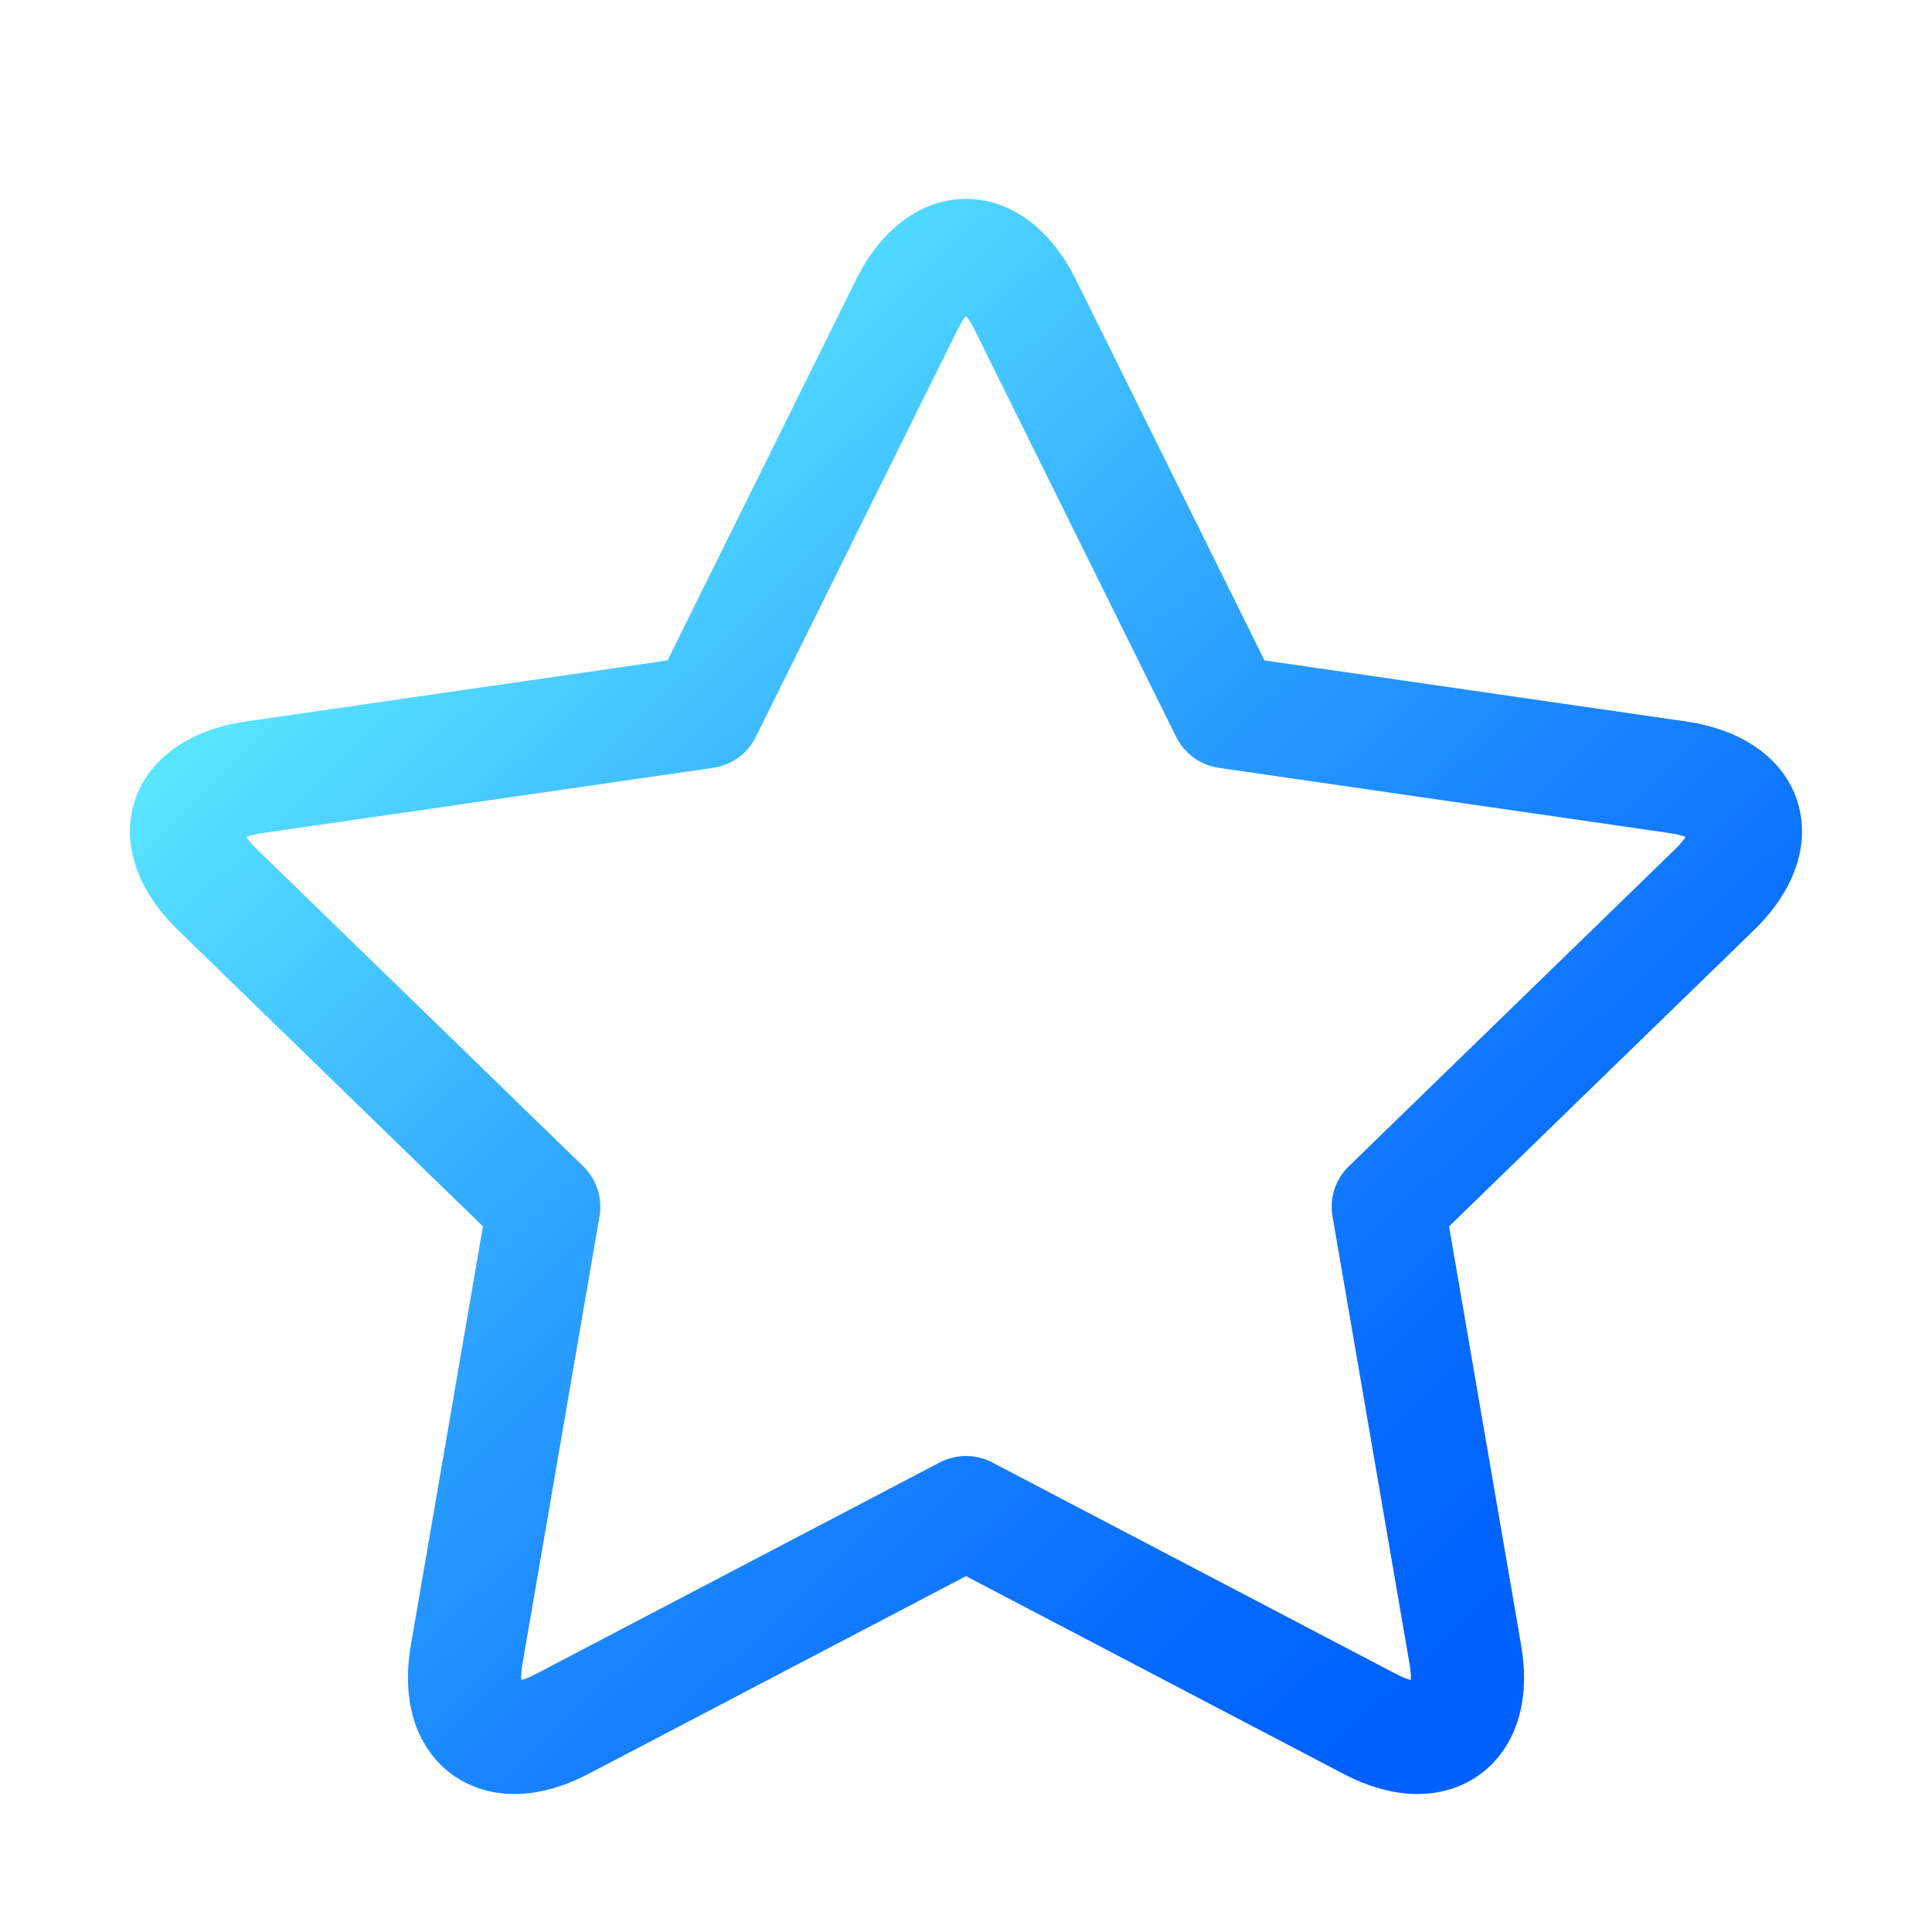 <svg width="24" height="24" viewBox="0 0 24 24" fill="none" xmlns="http://www.w3.org/2000/svg">
<path d="M1.722 9.963L1.722 9.963C1.556 10.473 1.754 11.04 2.245 11.517L6.053 15.217L5.154 20.441C5.033 21.146 5.239 21.574 5.439 21.811C5.671 22.085 6.01 22.236 6.391 22.236C6.678 22.236 6.981 22.152 7.292 21.989L12 19.523L16.708 21.989C17.019 22.152 17.322 22.236 17.609 22.236H17.609C17.99 22.236 18.329 22.085 18.561 21.81C18.761 21.574 18.967 21.146 18.846 20.441L17.947 15.217L21.755 11.517L21.72 11.481L21.755 11.517C22.246 11.04 22.444 10.473 22.278 9.963C22.112 9.453 21.617 9.111 20.939 9.012L15.675 8.25L13.321 3.497C13.018 2.884 12.538 2.521 12 2.521C11.462 2.521 10.982 2.884 10.679 3.497L8.325 8.25L3.061 9.012C2.383 9.111 1.888 9.453 1.722 9.963ZM12.304 18.212L12.28 18.256L12.304 18.212C12.209 18.162 12.104 18.137 12 18.137C11.896 18.137 11.791 18.162 11.696 18.212L6.685 20.837C6.562 20.902 6.478 20.924 6.43 20.931C6.422 20.88 6.419 20.792 6.441 20.661L7.398 15.1L7.349 15.091L7.398 15.1C7.434 14.889 7.364 14.673 7.21 14.524L7.176 14.56L7.21 14.524L3.156 10.585C3.061 10.493 3.011 10.419 2.988 10.373C3.034 10.35 3.117 10.319 3.249 10.3L8.852 9.489C9.065 9.458 9.249 9.325 9.344 9.133L11.85 4.073L11.805 4.051L11.85 4.073C11.909 3.954 11.964 3.884 12 3.848C12.037 3.884 12.092 3.954 12.151 4.073L12.151 4.073L14.656 9.133L14.656 9.133C14.752 9.325 14.935 9.458 15.148 9.489L20.751 10.3L20.758 10.251L20.751 10.3C20.883 10.319 20.966 10.35 21.012 10.373C20.989 10.419 20.939 10.493 20.844 10.585L16.79 14.524C16.636 14.673 16.566 14.889 16.602 15.1L17.559 20.661C17.582 20.792 17.578 20.88 17.57 20.931C17.523 20.924 17.439 20.902 17.315 20.837L12.304 18.212Z" fill="url(#paint0_linear_941_609)" stroke="url(#paint1_linear_941_609)" stroke-width="0.1"/>
<defs>
<linearGradient id="paint0_linear_941_609" x1="19.27" y1="19.31" x2="5.422" y2="4.787" gradientUnits="userSpaceOnUse">
<stop stop-color="#0061FF"/>
<stop offset="0.131" stop-color="#066AFF"/>
<stop offset="0.35" stop-color="#1884FF"/>
<stop offset="0.629" stop-color="#34ADFF"/>
<stop offset="0.954" stop-color="#5AE6FF"/>
<stop offset="1" stop-color="#60EFFF"/>
</linearGradient>
<linearGradient id="paint1_linear_941_609" x1="19.27" y1="19.31" x2="5.422" y2="4.787" gradientUnits="userSpaceOnUse">
<stop stop-color="#0061FF"/>
<stop offset="0.131" stop-color="#066AFF"/>
<stop offset="0.35" stop-color="#1884FF"/>
<stop offset="0.629" stop-color="#34ADFF"/>
<stop offset="0.954" stop-color="#5AE6FF"/>
<stop offset="1" stop-color="#60EFFF"/>
</linearGradient>
</defs>
</svg>
